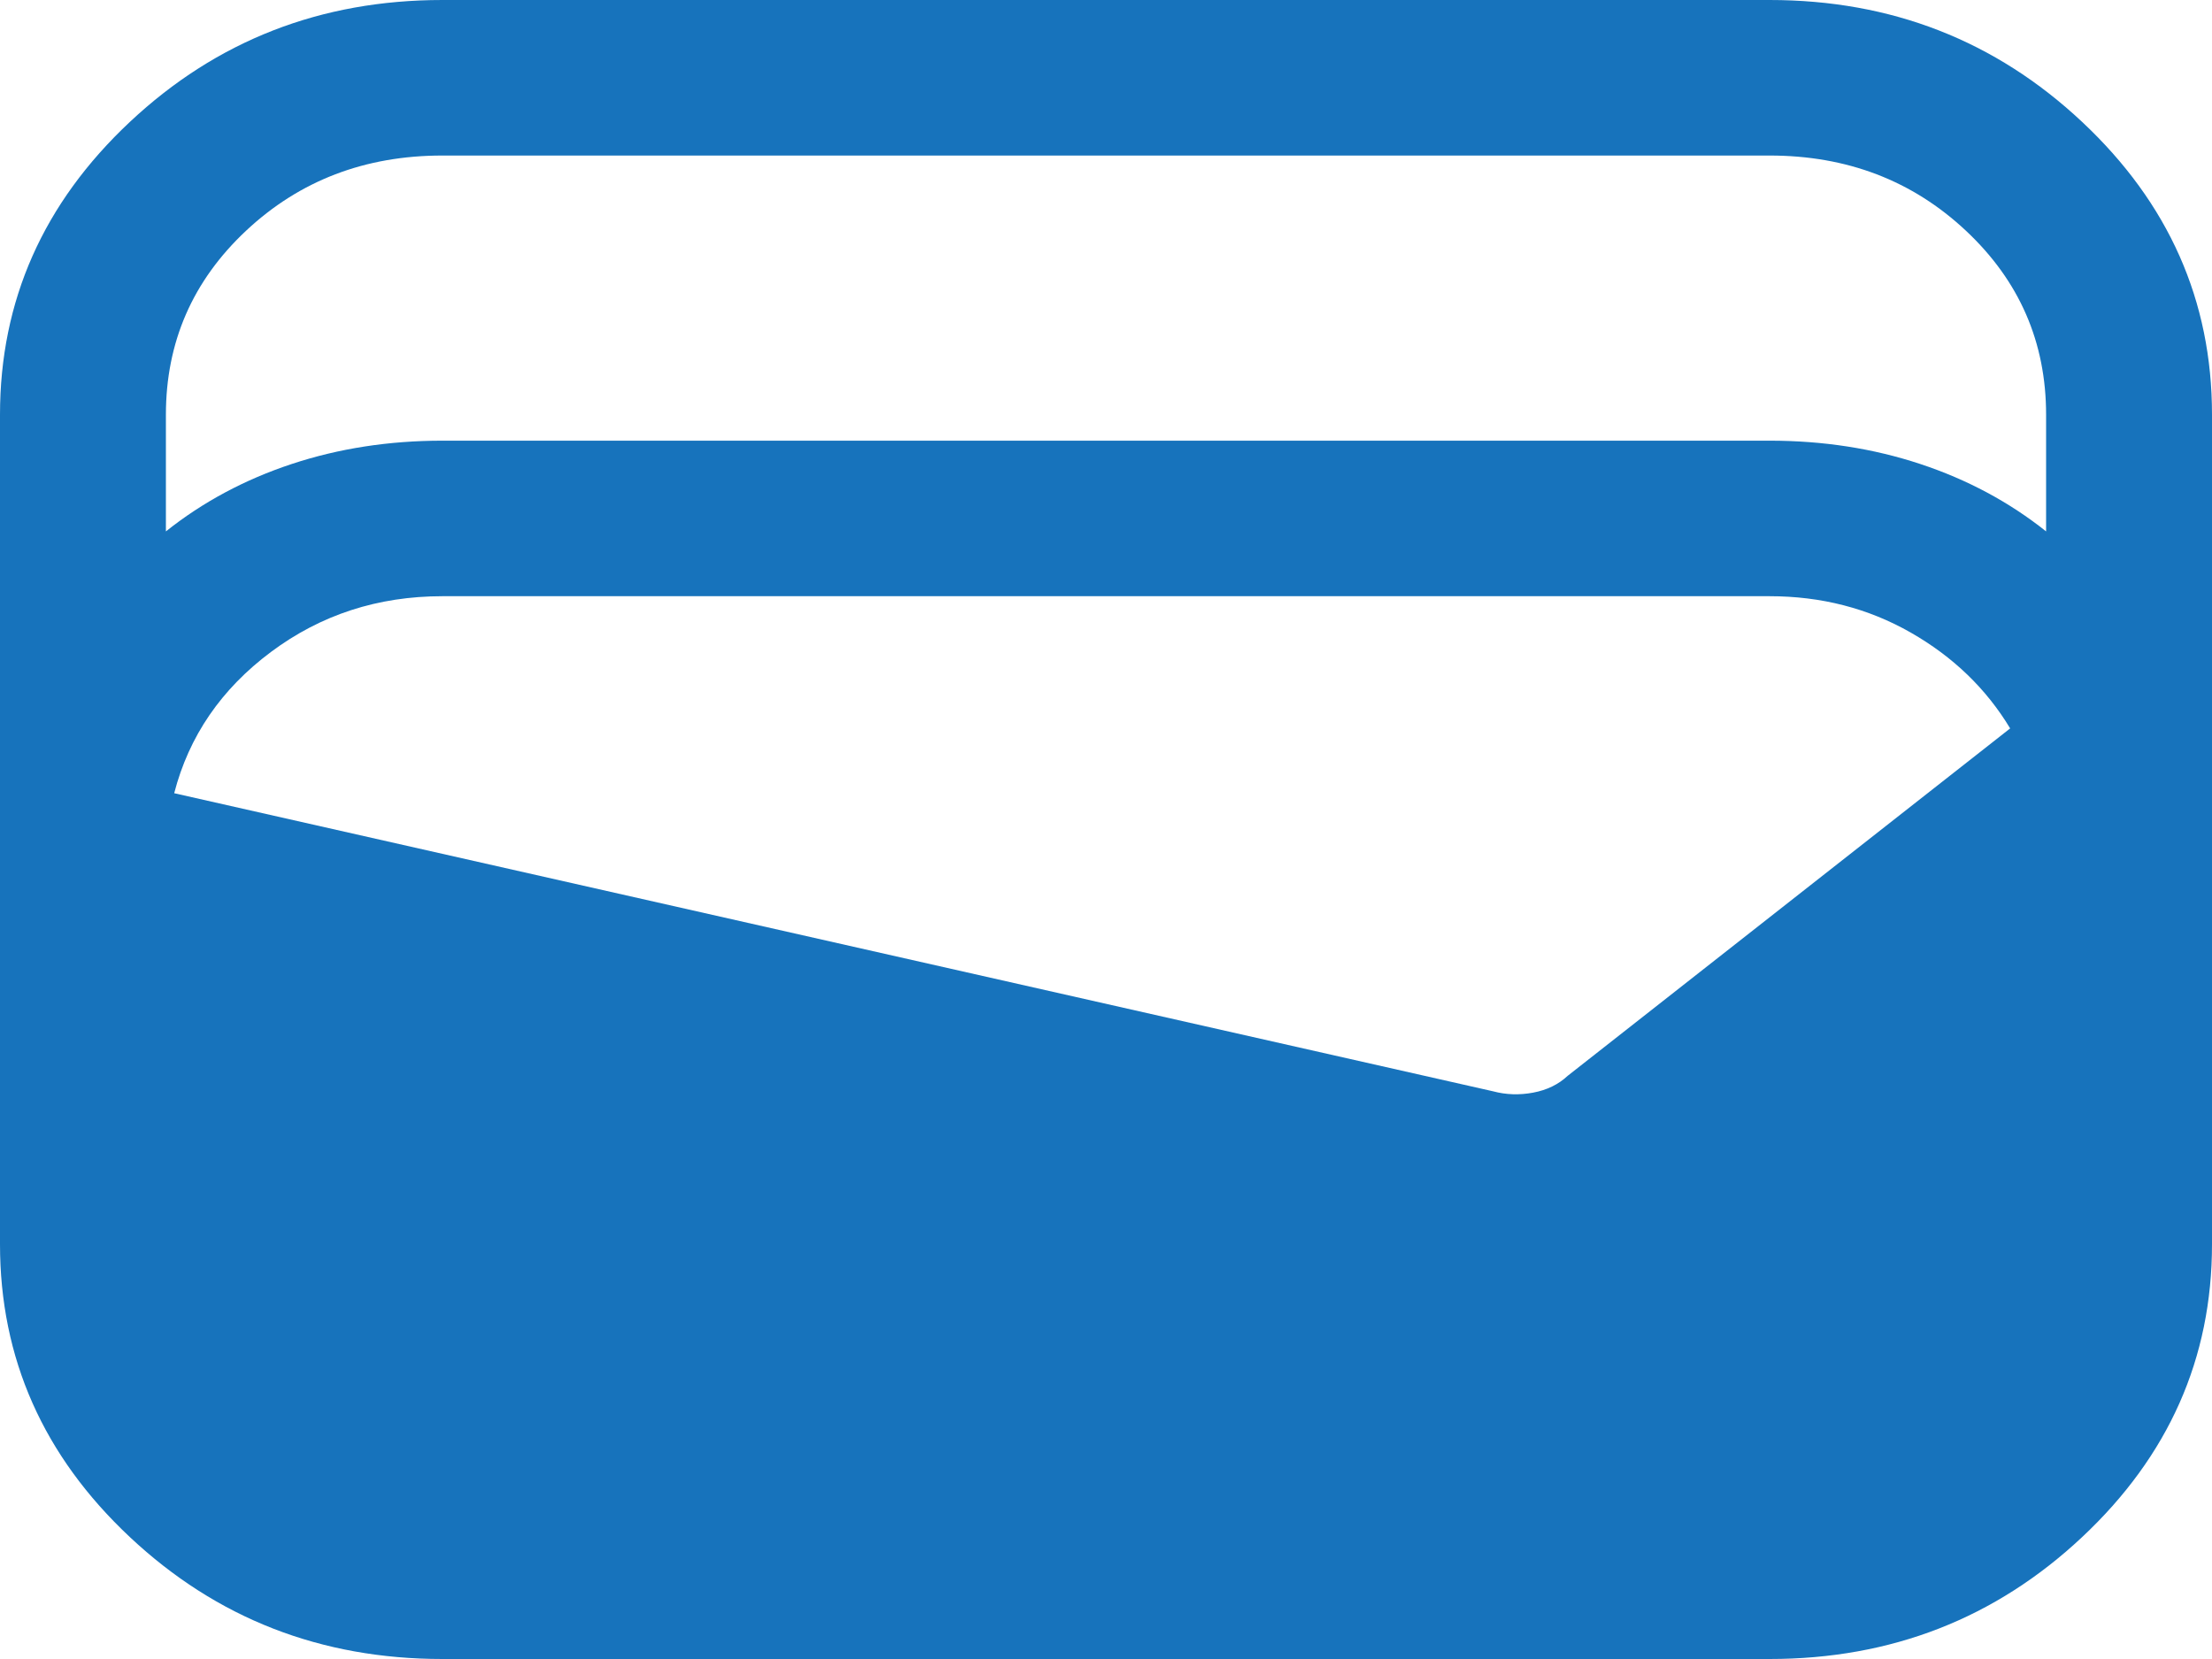 <svg width="64" height="48" viewBox="0 0 64 48" fill="none" xmlns="http://www.w3.org/2000/svg">
<path d="M12.8 48C9.28 48 6.267 46.825 3.76 44.475C1.253 42.125 0 39.3 0 36V12C0 8.7 1.253 5.875 3.76 3.525C6.267 1.175 9.28 0 12.8 0H51.2C54.72 0 57.733 1.175 60.24 3.525C62.747 5.875 64 8.7 64 12V36C64 39.3 62.747 42.125 60.24 44.475C57.733 46.825 54.72 48 51.2 48H12.8ZM12.8 12.75H51.2C52.747 12.75 54.2 12.975 55.56 13.425C56.92 13.875 58.133 14.525 59.2 15.375V12C59.2 9.9 58.427 8.125 56.88 6.675C55.333 5.225 53.44 4.5 51.2 4.5H12.8C10.56 4.5 8.667 5.225 7.12 6.675C5.573 8.125 4.8 9.9 4.8 12V15.375C5.867 14.525 7.08 13.875 8.44 13.425C9.8 12.975 11.253 12.75 12.8 12.75ZM5.04 22.95L43.2 31.575C43.573 31.675 43.96 31.688 44.36 31.613C44.76 31.538 45.093 31.375 45.36 31.125L58.16 21.075C57.467 19.925 56.507 19 55.28 18.3C54.053 17.6 52.693 17.25 51.2 17.25H12.8C10.933 17.25 9.28 17.788 7.84 18.863C6.4 19.938 5.467 21.3 5.04 22.95Z" fill="#1773BC"/>
</svg>
